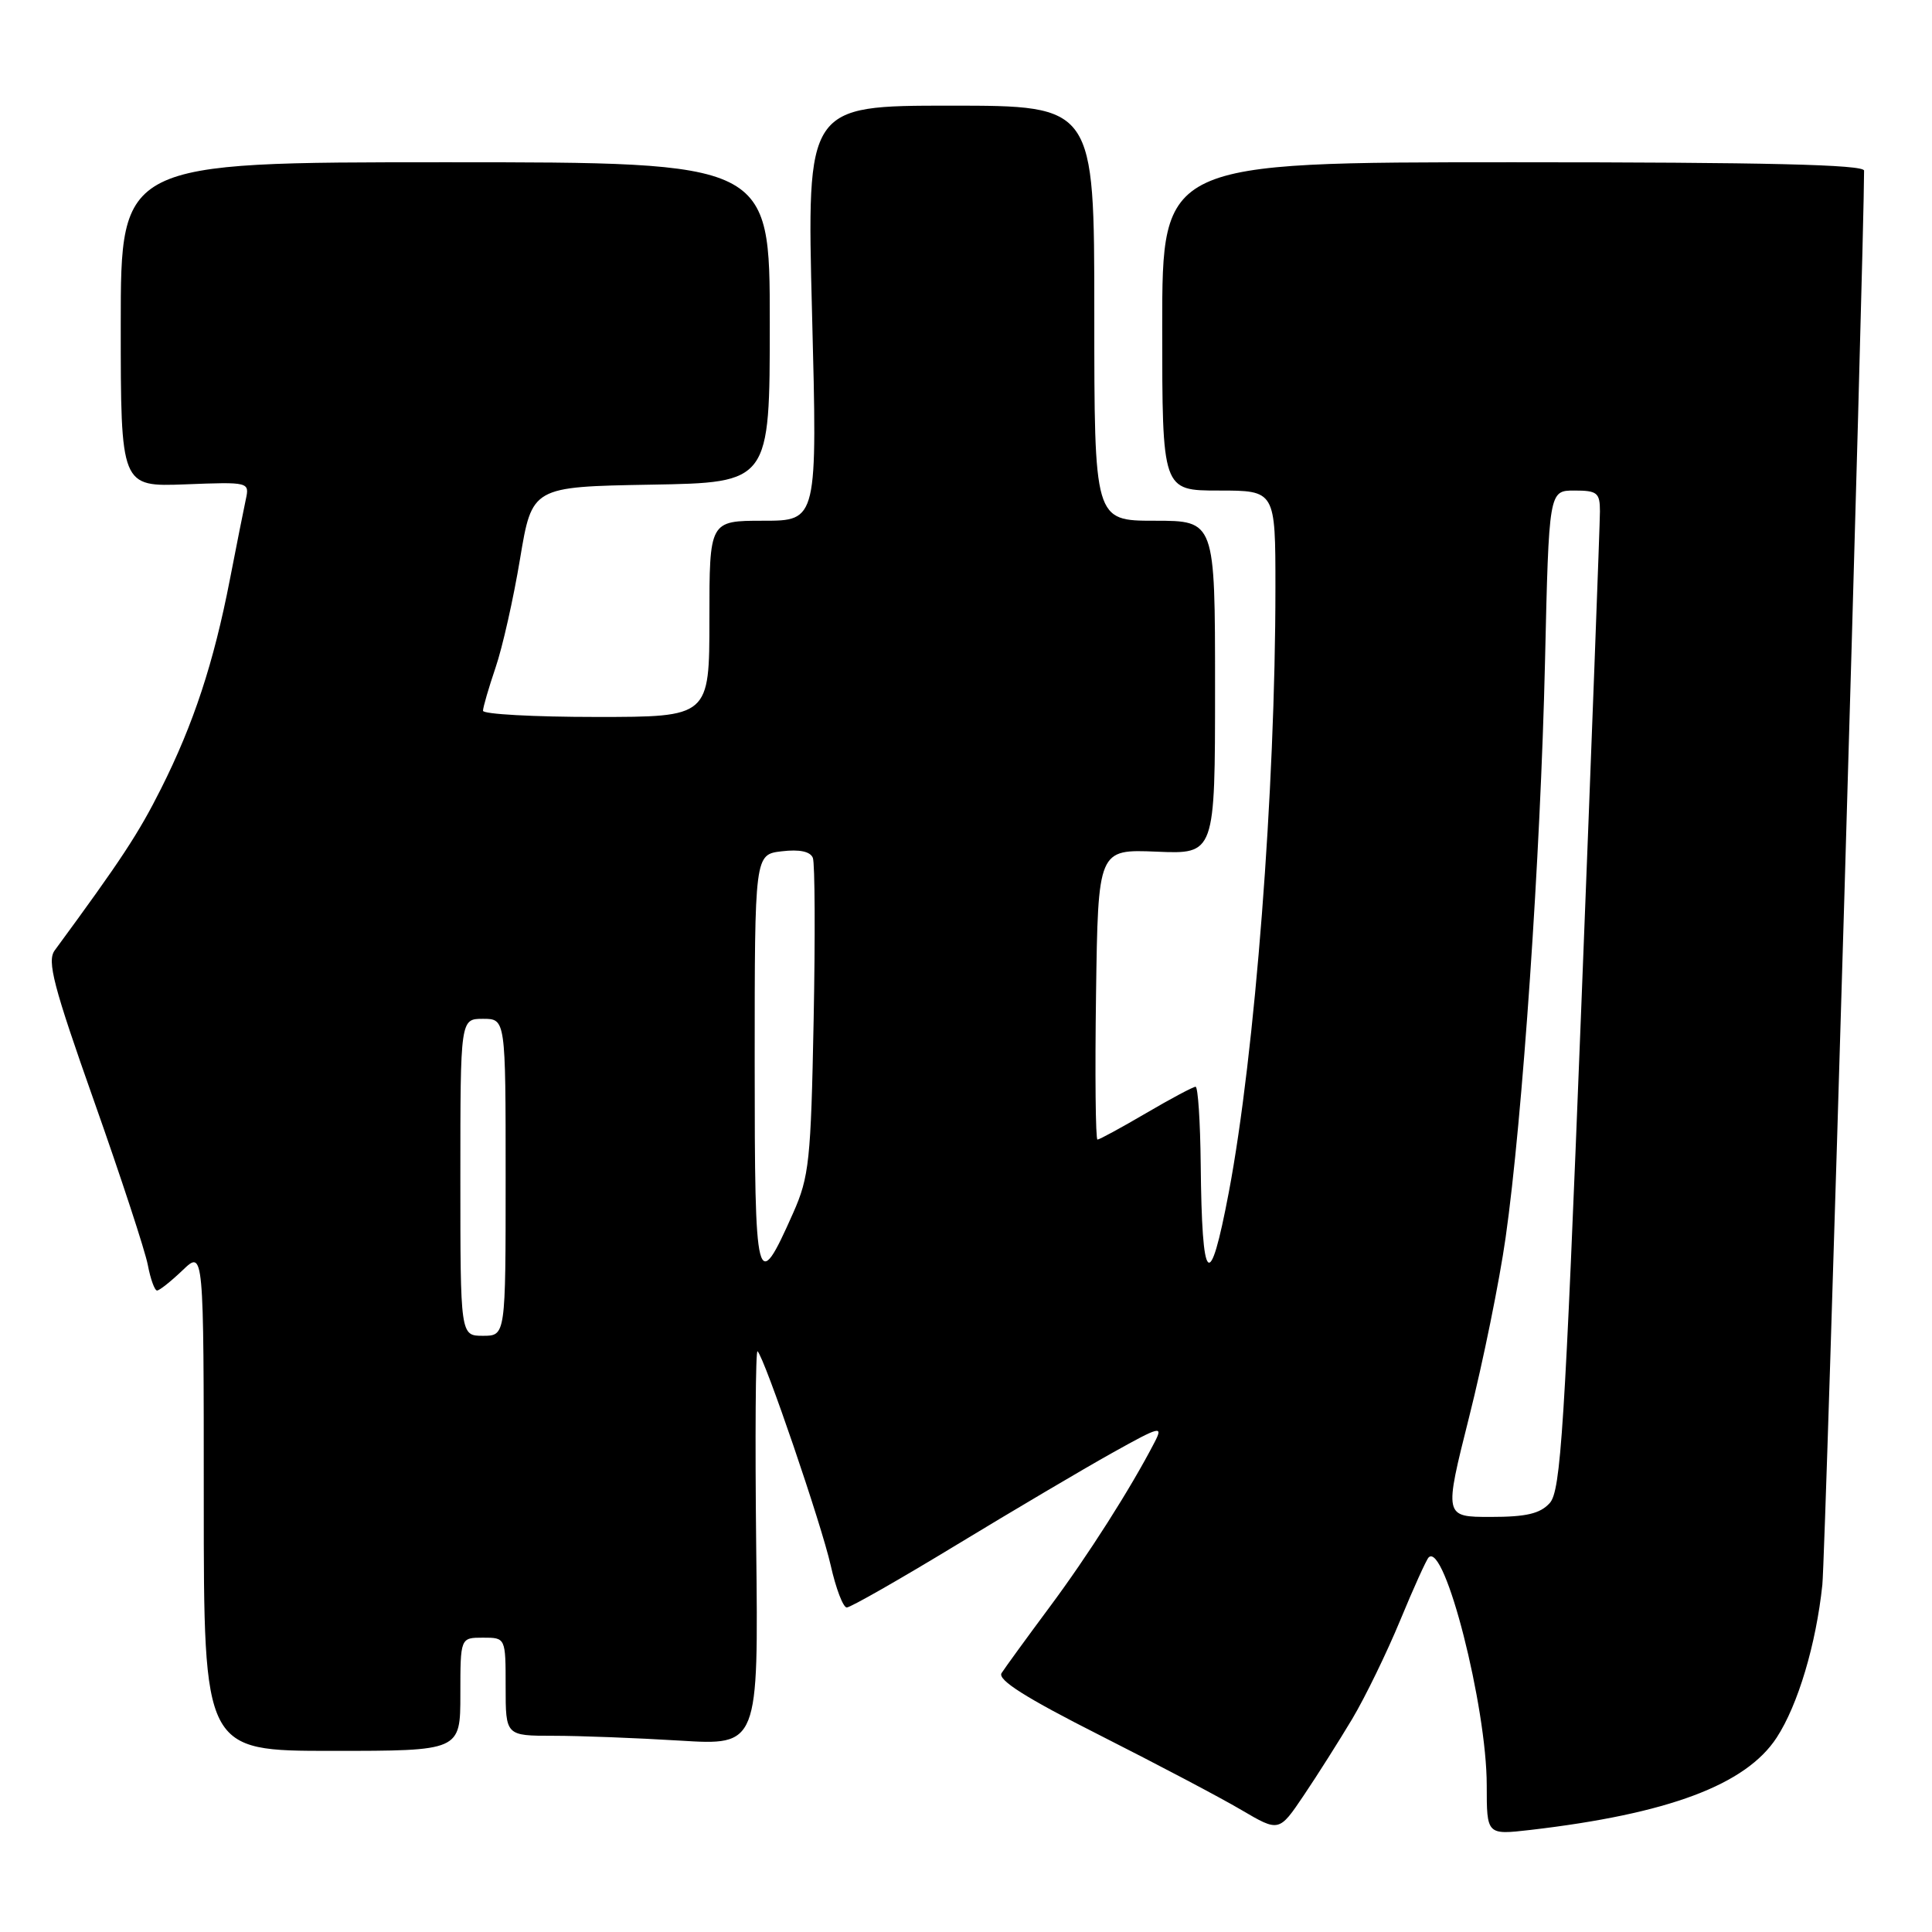 <?xml version="1.0" encoding="UTF-8" standalone="no"?>
<!DOCTYPE svg PUBLIC "-//W3C//DTD SVG 1.1//EN" "http://www.w3.org/Graphics/SVG/1.1/DTD/svg11.dtd" >
<svg xmlns="http://www.w3.org/2000/svg" xmlns:xlink="http://www.w3.org/1999/xlink" version="1.1" viewBox="0 0 256 256">
 <g >
 <path fill="currentColor"
d=" M 179.18 227.76 C 180.90 224.87 183.76 218.99 185.53 214.71 C 187.30 210.42 189.00 206.67 189.30 206.37 C 191.42 204.25 197.00 226.13 197.00 236.56 C 197.00 243.14 197.00 243.14 202.75 242.48 C 221.07 240.35 231.34 236.50 235.42 230.24 C 238.24 225.92 240.64 217.88 241.47 210.00 C 241.89 206.07 247.00 32.79 247.00 22.61 C 247.00 21.81 233.99 21.50 200.50 21.50 C 154.00 21.50 154.00 21.50 154.00 43.25 C 154.00 65.00 154.00 65.00 161.50 65.00 C 169.00 65.00 169.00 65.00 169.00 77.89 C 169.00 104.61 166.29 139.70 162.82 158.00 C 160.27 171.45 159.26 170.43 159.10 154.25 C 159.04 148.61 158.74 144.00 158.42 144.00 C 158.10 144.00 155.15 145.57 151.86 147.50 C 148.58 149.42 145.68 151.00 145.42 151.00 C 145.17 151.00 145.08 142.34 145.23 131.76 C 145.50 112.53 145.50 112.53 153.25 112.85 C 161.00 113.18 161.00 113.18 161.00 91.09 C 161.00 69.00 161.00 69.00 153.00 69.00 C 145.00 69.00 145.00 69.00 145.00 41.50 C 145.00 14.00 145.00 14.00 125.95 14.00 C 106.89 14.00 106.89 14.00 107.60 41.50 C 108.31 69.00 108.31 69.00 101.15 69.00 C 94.00 69.00 94.00 69.00 94.00 82.00 C 94.00 95.00 94.00 95.00 79.00 95.00 C 70.75 95.00 64.00 94.63 64.00 94.18 C 64.00 93.73 64.75 91.16 65.66 88.47 C 66.58 85.79 68.04 79.29 68.91 74.04 C 70.50 64.50 70.50 64.50 86.25 64.22 C 102.00 63.95 102.00 63.95 102.00 42.72 C 102.00 21.50 102.00 21.50 59.00 21.50 C 16.00 21.50 16.00 21.50 16.00 43.00 C 16.00 64.50 16.00 64.50 24.54 64.18 C 33.02 63.85 33.07 63.87 32.57 66.18 C 32.30 67.45 31.34 72.25 30.45 76.84 C 28.32 87.81 25.65 95.93 21.35 104.48 C 18.35 110.46 16.05 113.95 7.25 125.93 C 6.21 127.35 7.06 130.62 12.48 145.95 C 16.04 156.02 19.24 165.78 19.59 167.63 C 19.94 169.48 20.49 171.00 20.81 171.00 C 21.13 171.00 22.65 169.79 24.20 168.31 C 27.00 165.63 27.00 165.63 27.00 198.81 C 27.00 232.00 27.00 232.00 44.00 232.00 C 61.00 232.00 61.00 232.00 61.00 224.50 C 61.00 217.00 61.00 217.00 64.00 217.00 C 67.00 217.00 67.00 217.00 67.00 223.50 C 67.00 230.00 67.00 230.00 73.34 230.00 C 76.83 230.00 84.37 230.29 90.09 230.64 C 100.50 231.28 100.50 231.28 100.20 204.92 C 100.04 190.43 100.12 178.79 100.38 179.05 C 101.35 180.02 108.85 201.99 110.07 207.41 C 110.76 210.49 111.72 213.00 112.20 213.00 C 112.69 213.00 119.26 209.25 126.80 204.67 C 134.33 200.10 143.59 194.63 147.37 192.52 C 153.77 188.95 154.15 188.86 152.99 191.10 C 149.82 197.23 144.14 206.15 139.06 212.97 C 136.00 217.09 133.15 221.01 132.71 221.70 C 132.16 222.59 135.92 224.97 145.71 229.92 C 153.30 233.76 161.75 238.21 164.49 239.83 C 169.48 242.76 169.48 242.76 172.76 237.89 C 174.57 235.21 177.45 230.65 179.18 227.76 Z  M 194.67 187.75 C 196.51 180.46 198.68 169.78 199.50 164.00 C 201.74 148.29 204.13 113.40 204.72 87.75 C 205.24 65.00 205.24 65.00 208.62 65.00 C 211.64 65.00 212.00 65.29 212.00 67.75 C 212.00 69.26 210.88 99.04 209.51 133.91 C 207.33 189.38 206.81 197.56 205.35 199.16 C 204.08 200.57 202.24 201.00 197.52 201.00 C 191.34 201.00 191.34 201.00 194.67 187.75 Z  M 61.00 156.00 C 61.00 135.00 61.00 135.00 64.00 135.00 C 67.00 135.00 67.00 135.00 67.00 156.00 C 67.00 177.00 67.00 177.00 64.00 177.00 C 61.00 177.00 61.00 177.00 61.00 156.00 Z  M 100.00 140.73 C 100.00 113.22 100.00 113.22 103.60 112.80 C 105.96 112.52 107.38 112.83 107.71 113.68 C 107.98 114.39 108.03 124.10 107.81 135.24 C 107.45 153.77 107.22 155.95 105.10 160.72 C 100.23 171.68 100.00 170.77 100.00 140.73 Z "/>
</g>
</svg>